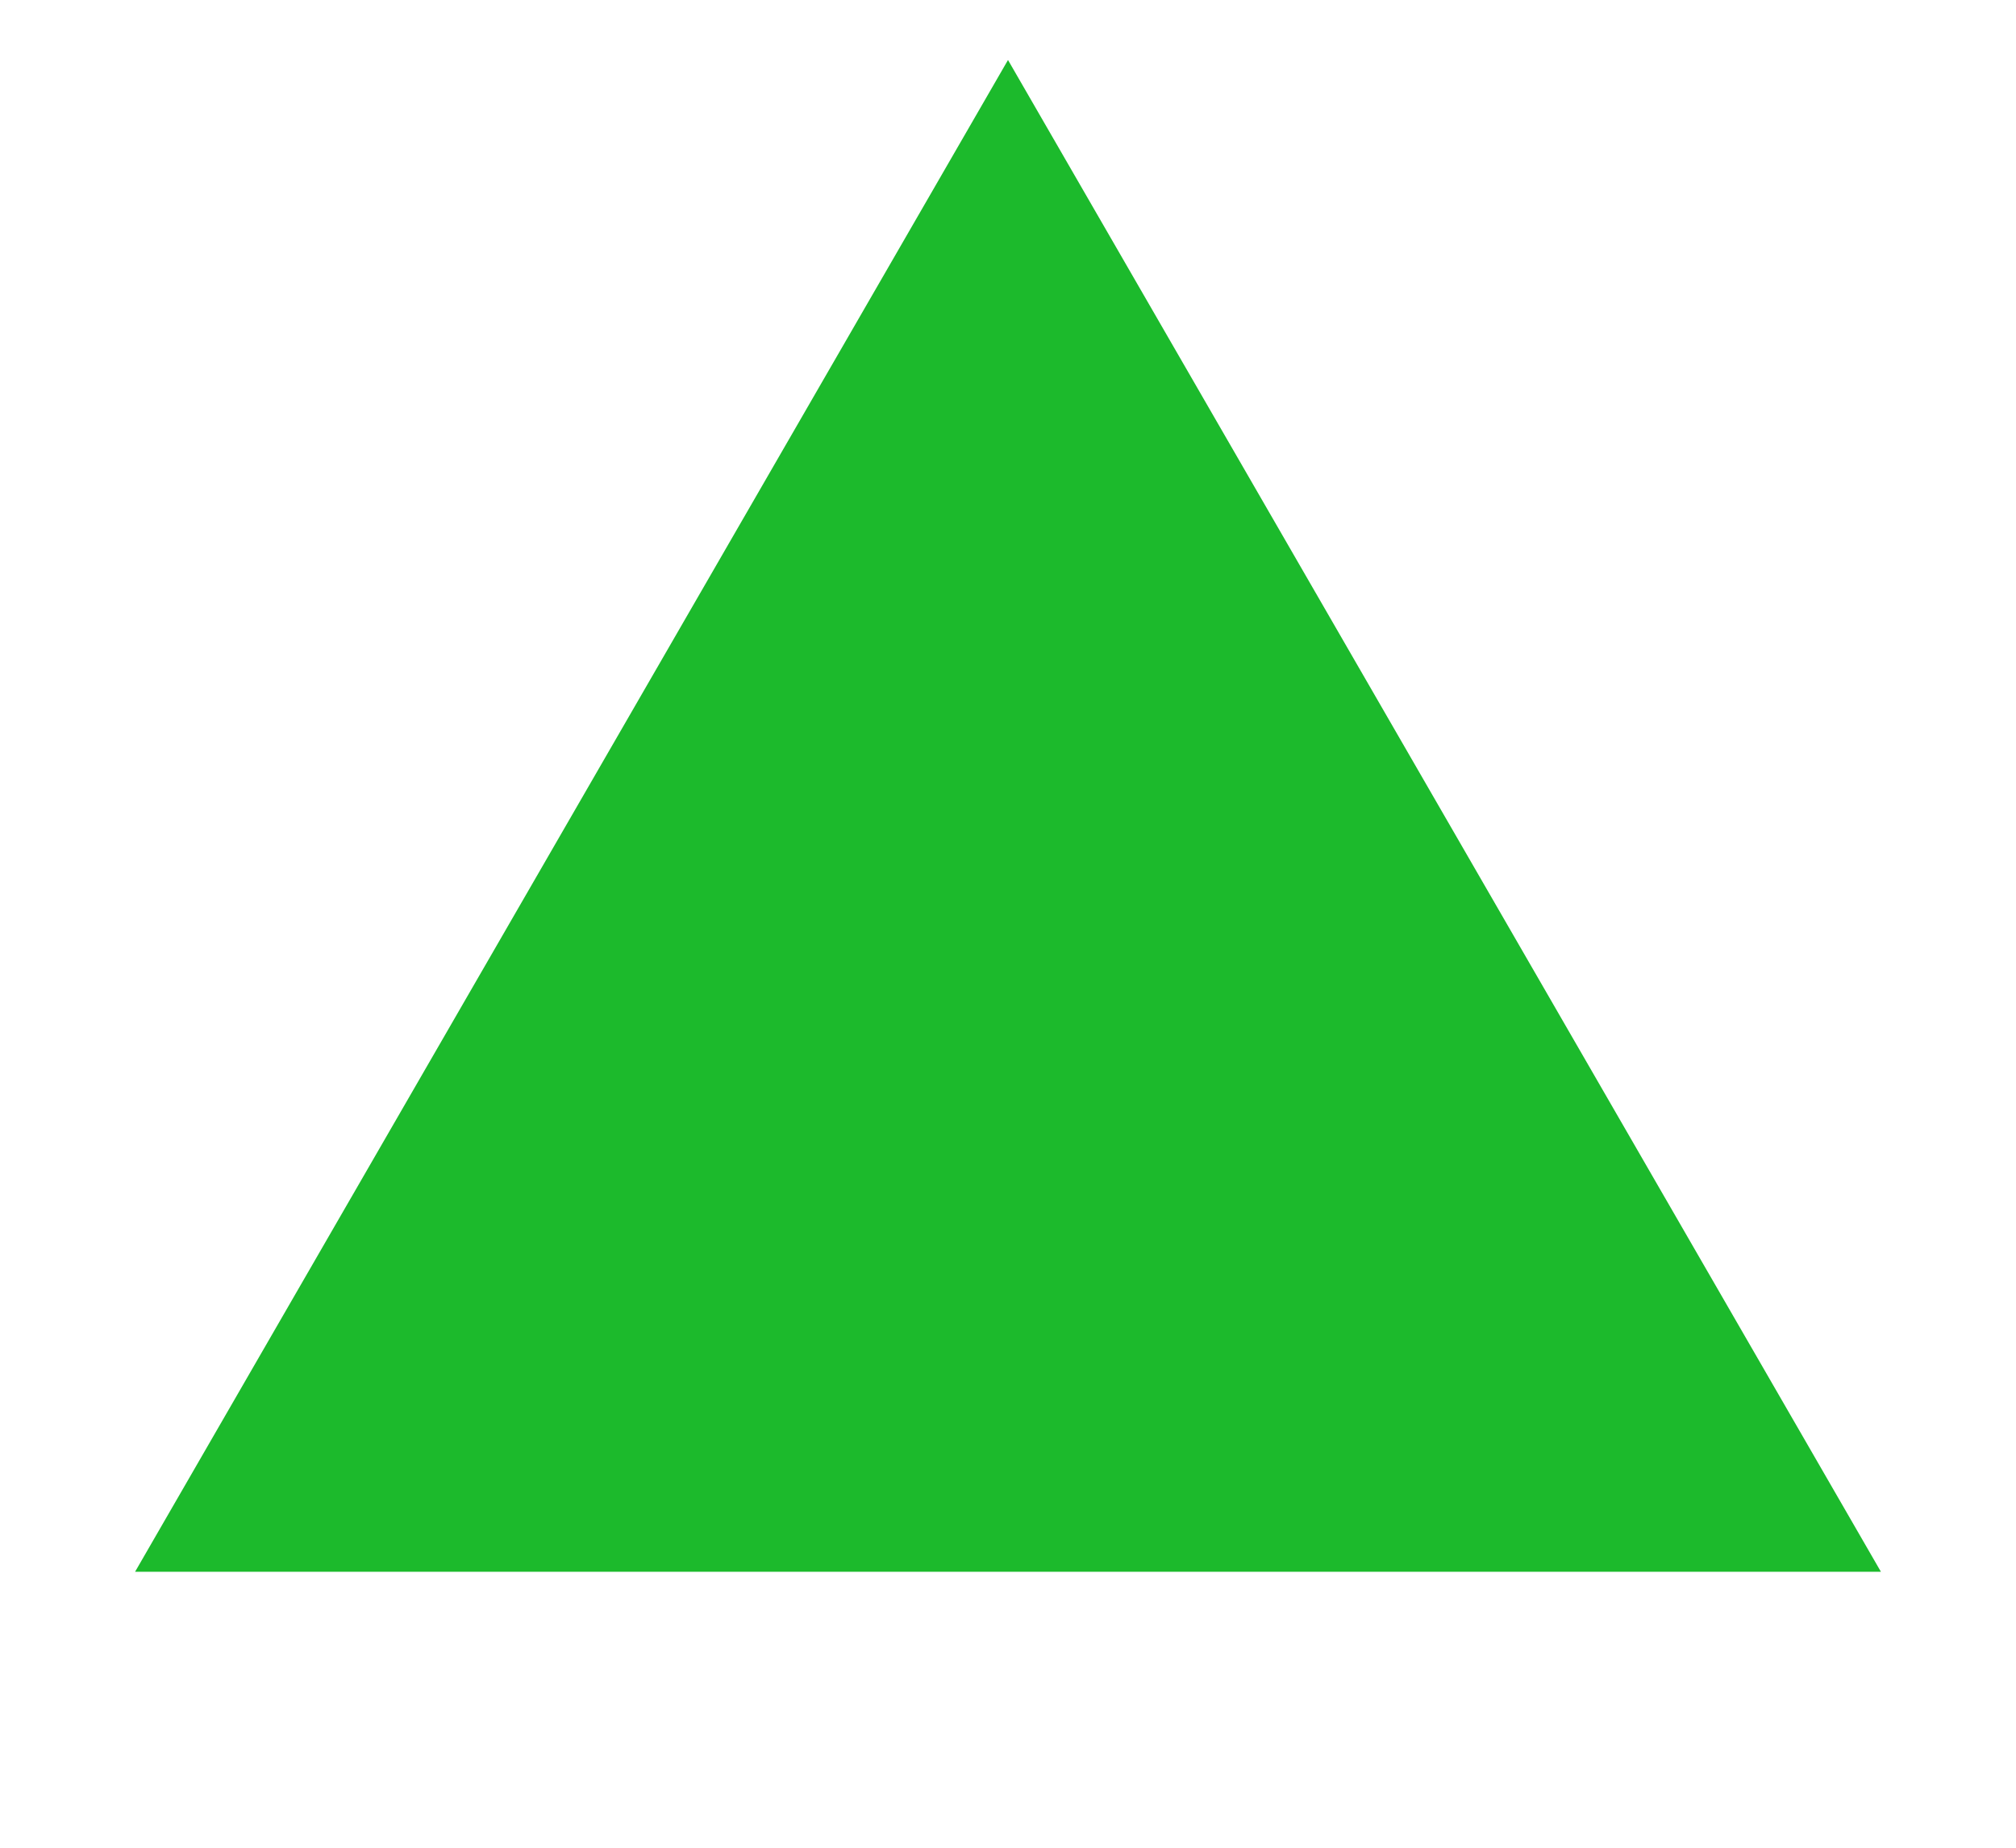 	<svg
							width="12"
							height="11"
							viewBox="0 0 7 6"
							fill="none"
							xmlns="http://www.w3.org/2000/svg"
							class="positive-indicator"
						>
							<path d="M3.5 0L6.531 5.25H0.469L3.5 0Z" fill="#1CBA2C" />
						</svg>